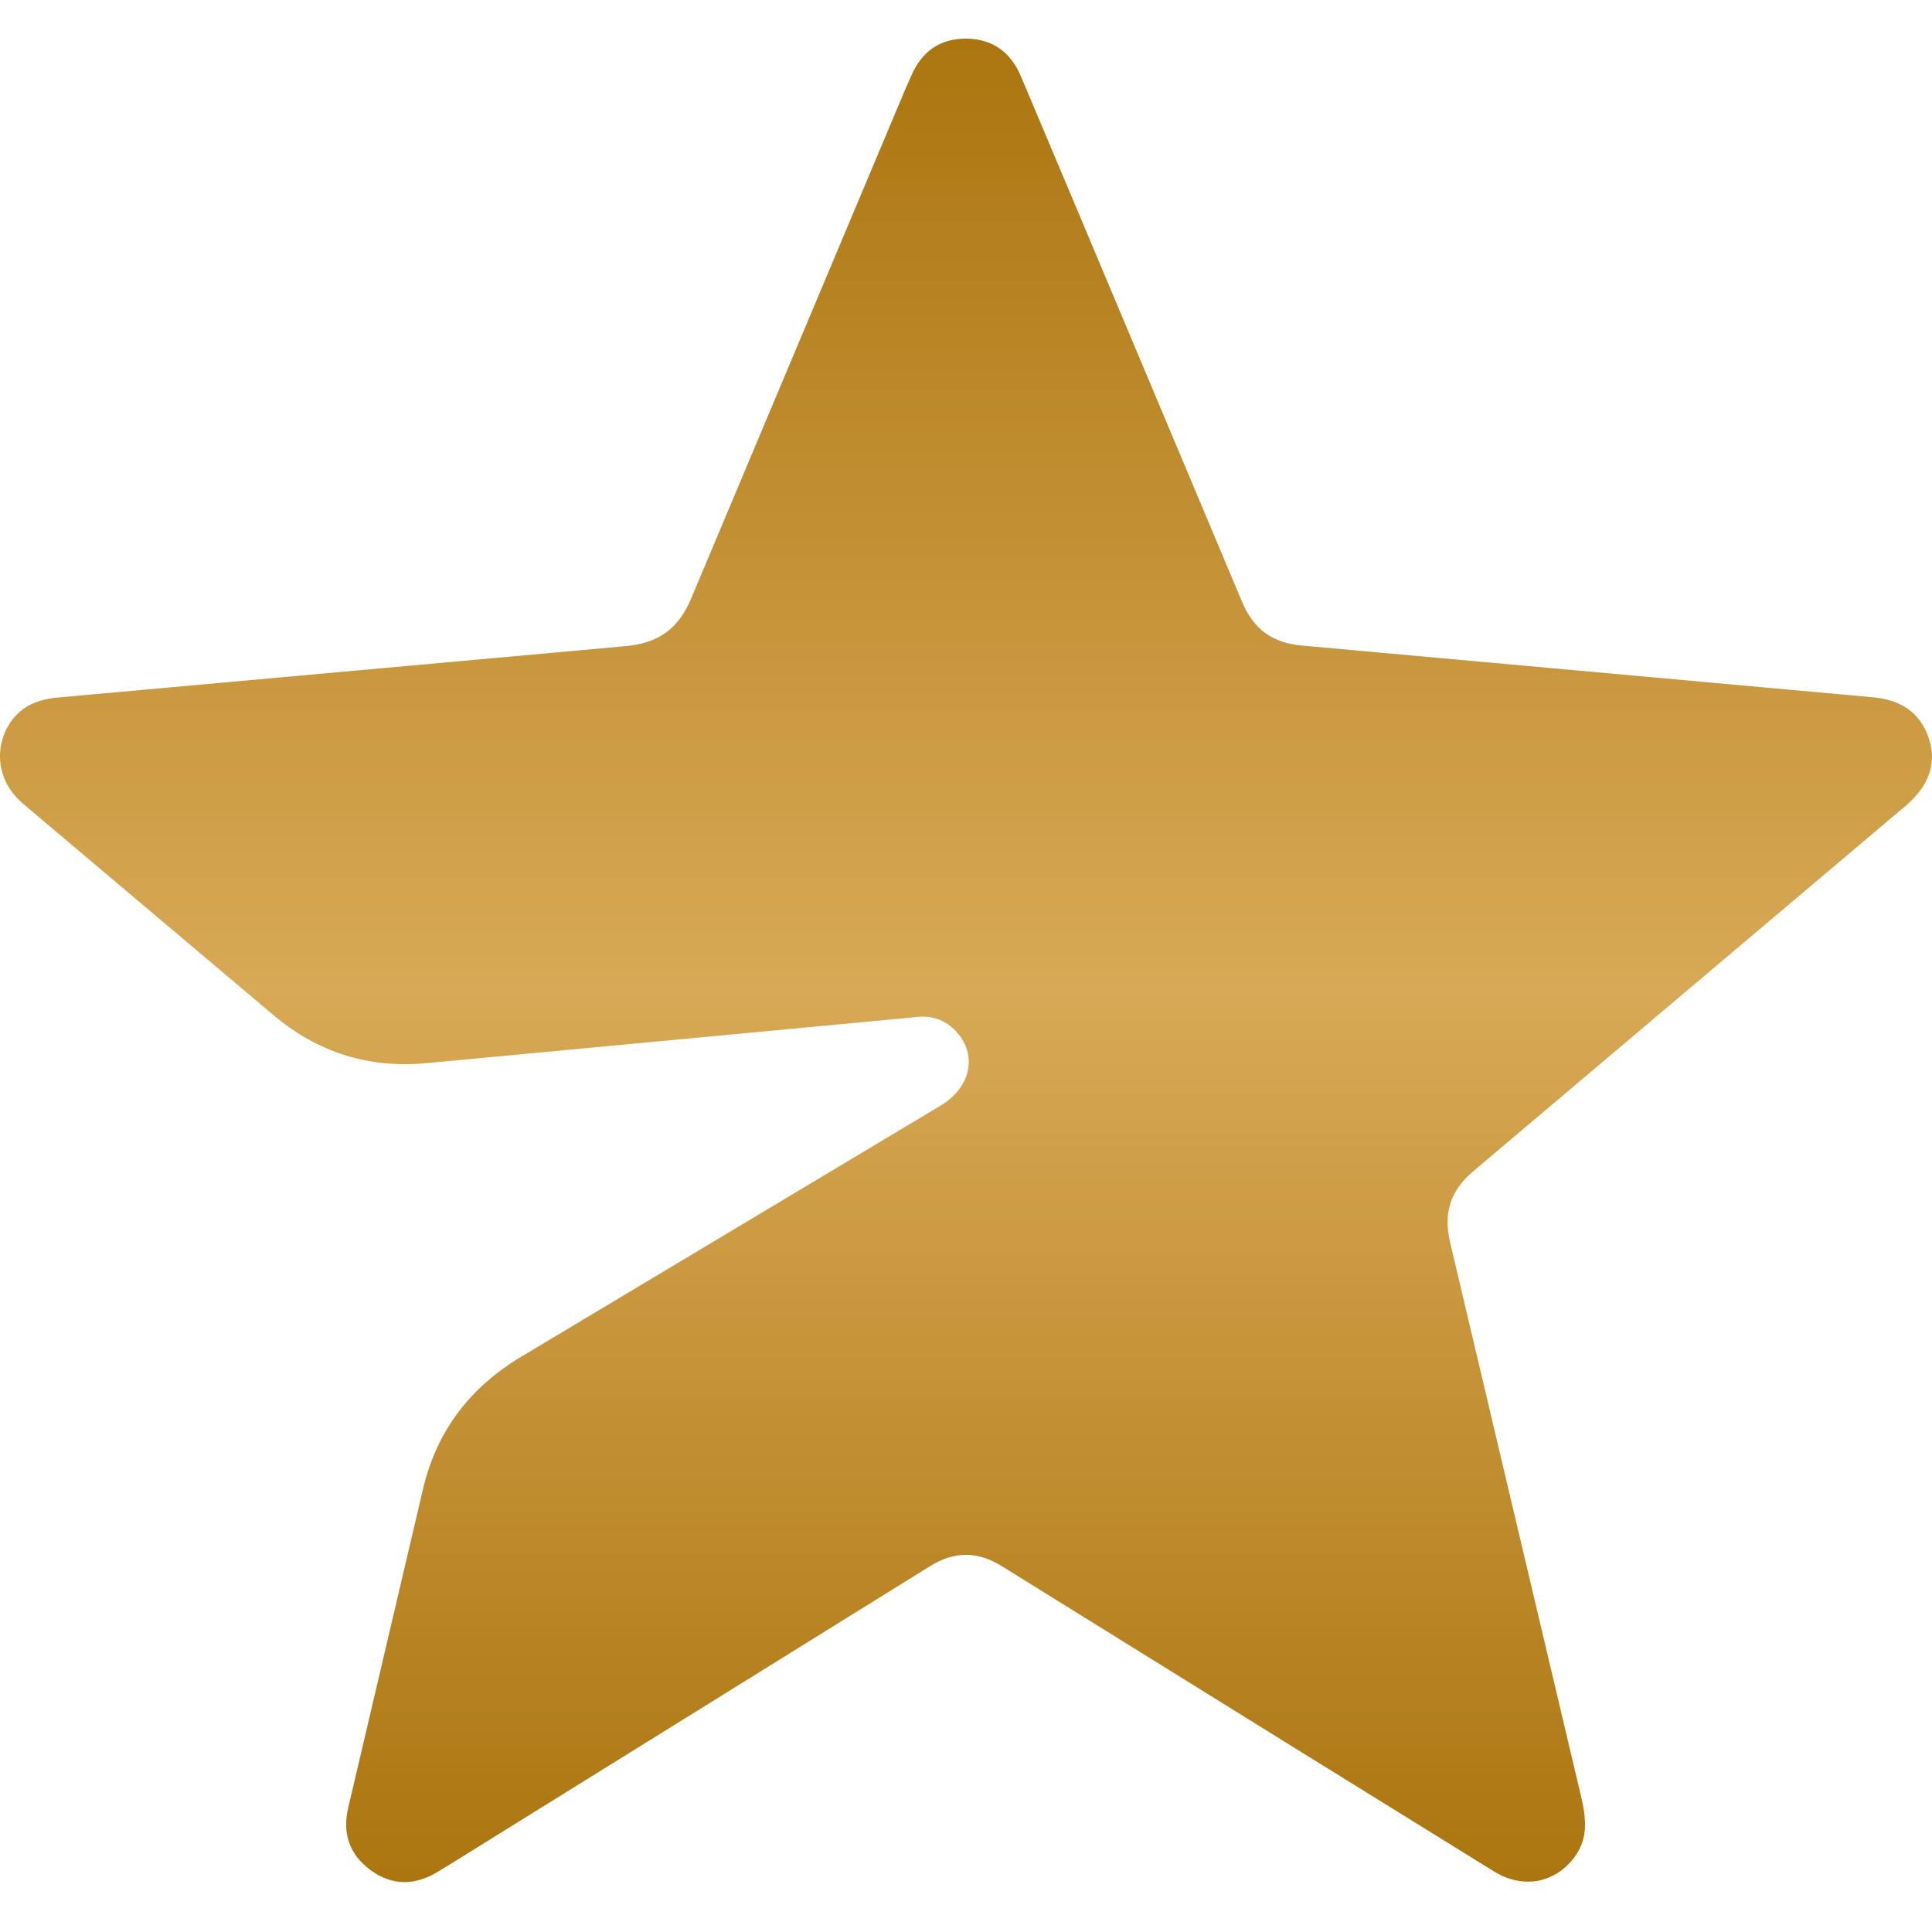 <svg xmlns="http://www.w3.org/2000/svg" width="100" height="100" fill="none" xmlns:v="https://vecta.io/nano"><path d="M47.28 52.658l-25.196 2.37c-3.011.284-5.657-.558-7.962-2.512L1.223 41.627c-2.043-1.699-1.303-4.517.578-5.258.348-.137.73-.223 1.104-.257l29.458-2.666c1.717-.149 2.758-.895 3.425-2.501L46.81 4.733l.367-.835c.545-1.239 1.485-1.912 2.847-1.898s2.292.708 2.818 1.949l2.659 6.305 8.783 20.884c.592 1.419 1.566 2.139 3.099 2.275l29.533 2.675c1.427.129 2.462.745 2.924 2.141.426 1.286-.012 2.473-1.211 3.486L76.269 60.612c-1.206 1.016-1.573 2.179-1.209 3.71l6.752 28.558c.271 1.143.443 2.25-.335 3.27-1.009 1.323-2.648 1.635-4.136.723l-10.278-6.366-15.181-9.425c-1.282-.802-2.479-.806-3.766-.004L23.248 96.525l-.65.394c-1.167.693-2.331.678-3.421-.124s-1.466-1.896-1.154-3.222l3.873-16.506c.713-3.024 2.449-5.276 5.12-6.866l21.658-12.968c1.608-.965 1.942-2.662.778-3.886-.659-.693-1.491-.8-2.173-.691z" fill="url(#A)"/><defs><linearGradient id="A" x1="50" y1="2" x2="50" y2="97.42" gradientUnits="userSpaceOnUse"><stop stop-color="#ab750f"/><stop offset=".516" stop-color="#d8a956"/><stop offset="1" stop-color="#ab750f"/></linearGradient></defs></svg>